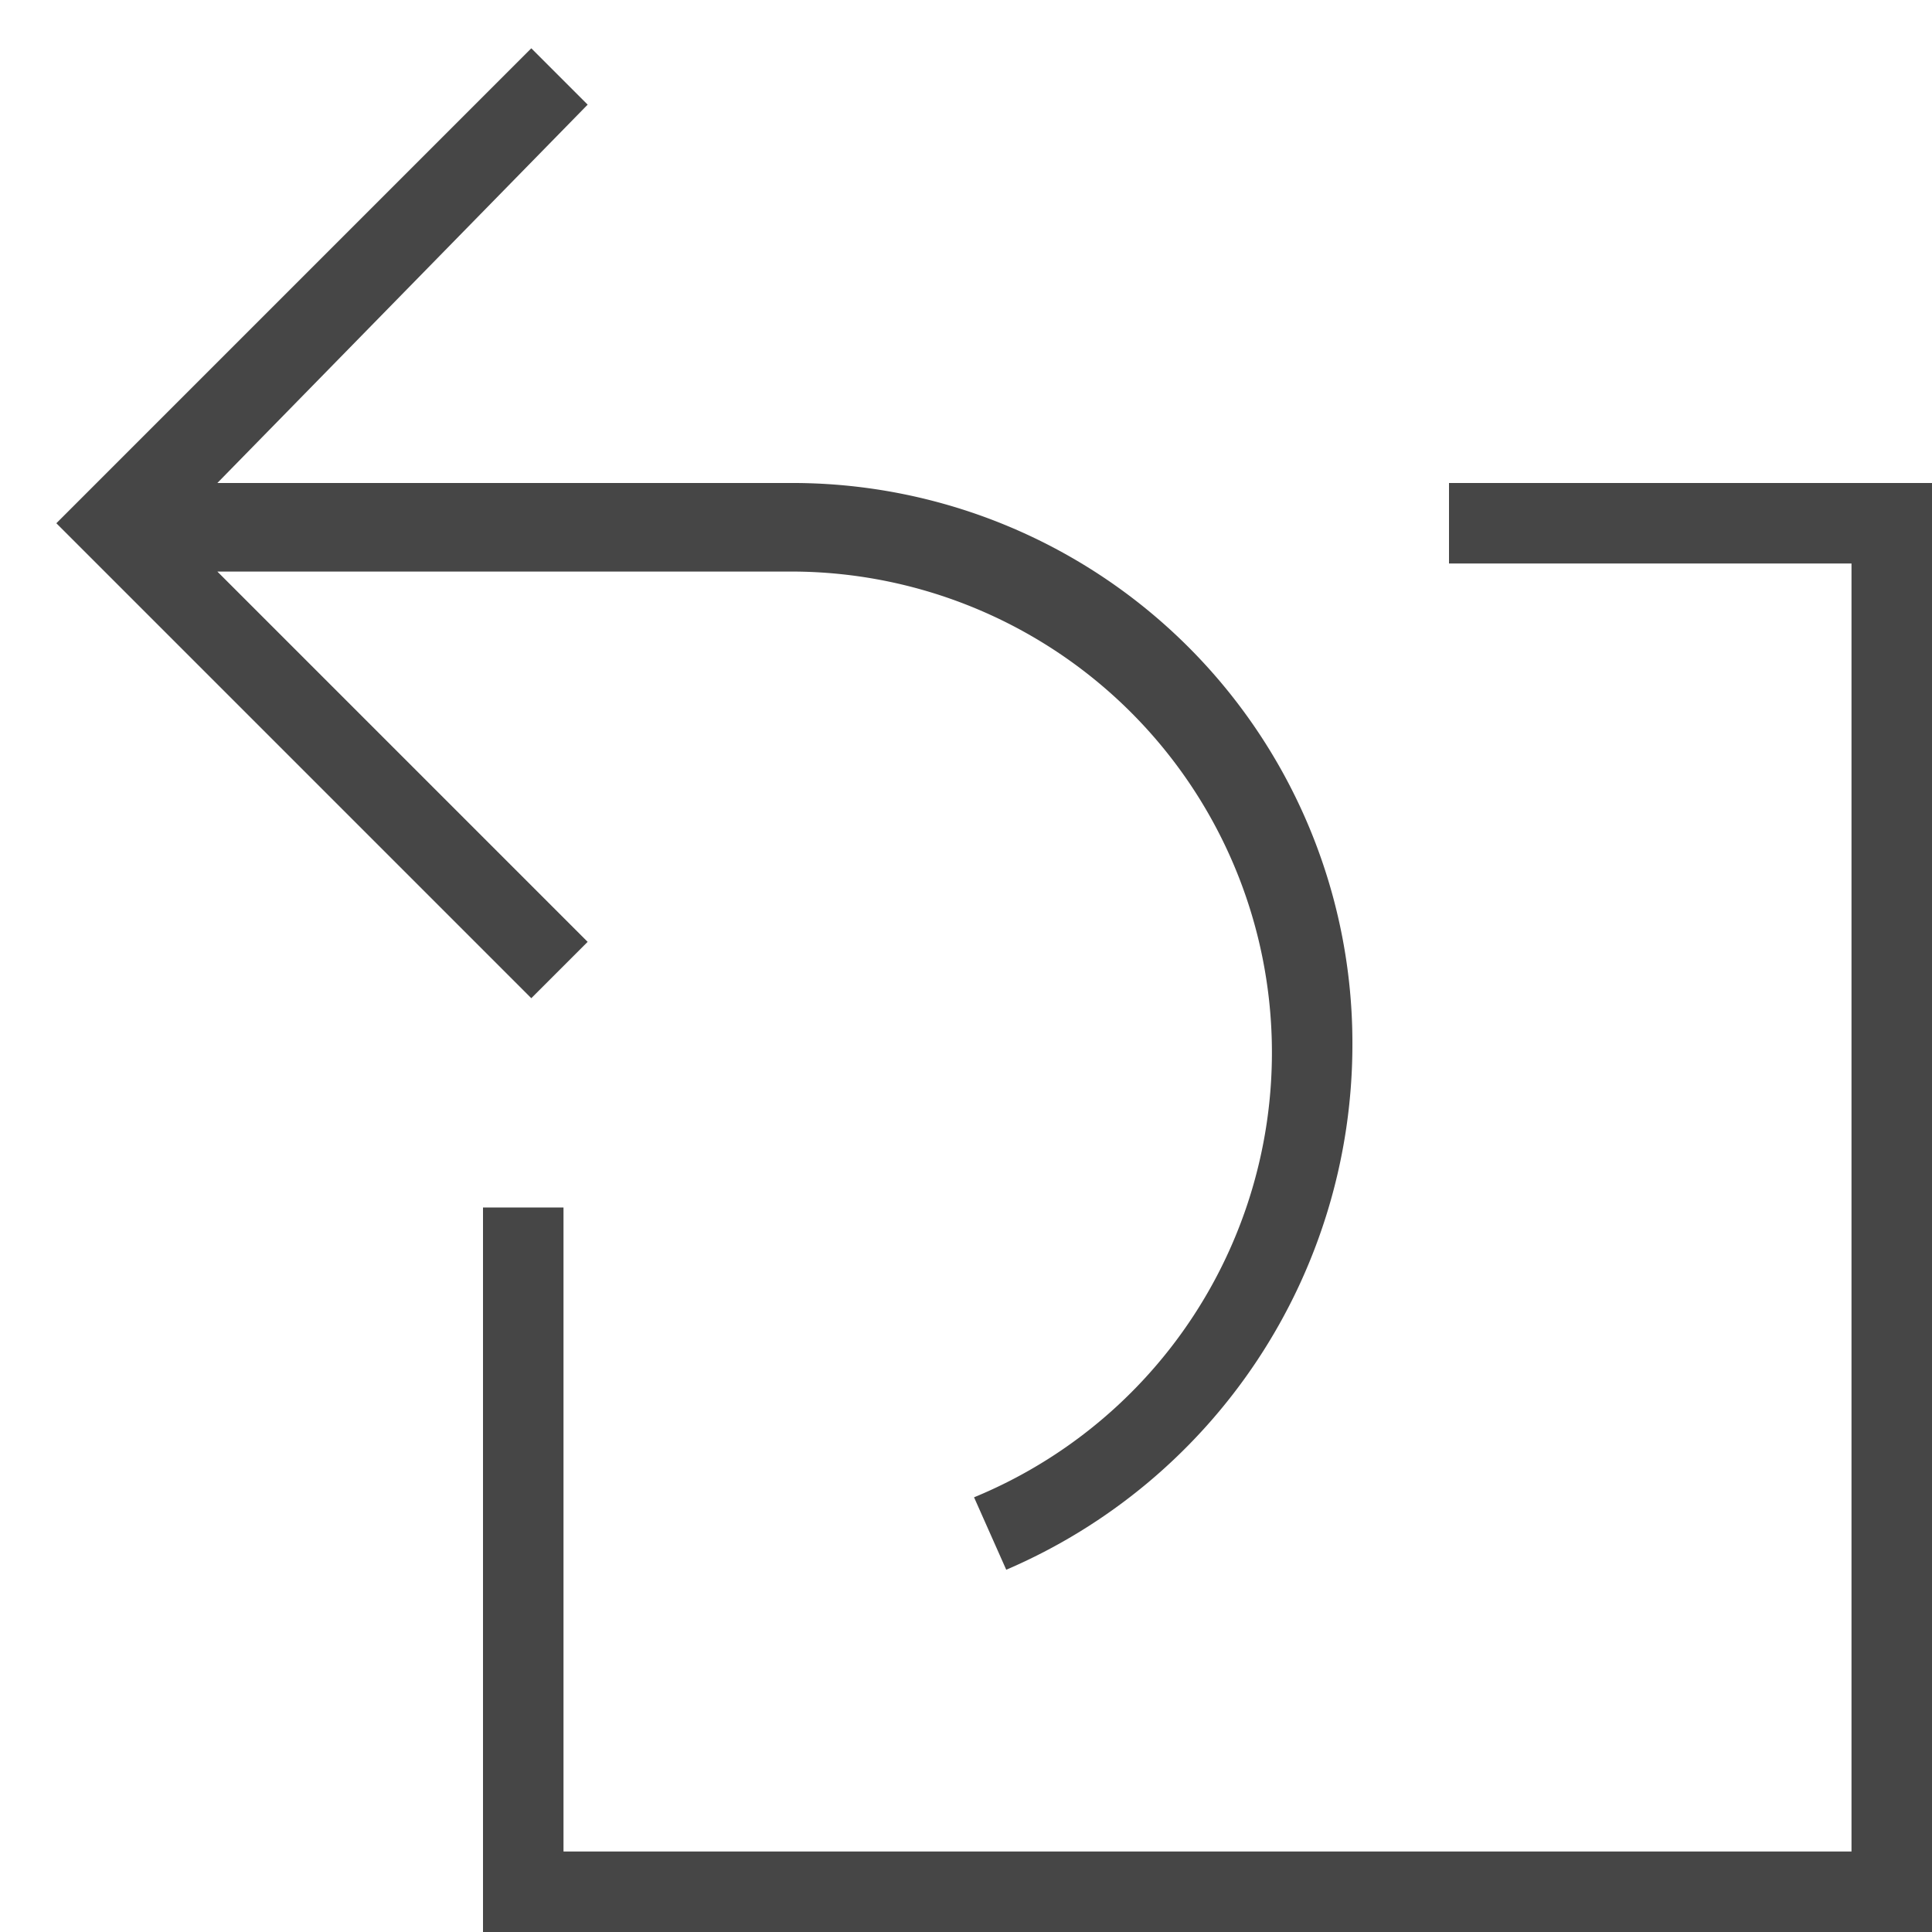 <svg id="Artwork" xmlns="http://www.w3.org/2000/svg" viewBox="0 0 24 24">
  <g id="g821">
    <path id="polygon2" d="M23,7V23H7V15H6v9H24V6H18V7Z" class="aw-theme-iconOutline" fill="#464646"/>
    <path id="path4" d="M6.6.6l.7.7L2.7,6H9.8a6.957,6.957,0,0,1,7,7,7.1,7.1,0,0,1-4.3,6.5l-.4-.9A5.975,5.975,0,0,0,9.8,7.1H2.7l4.6,4.6-.7.7L.7,6.5Z" class="aw-theme-iconOutline" fill="#464646"/>
  </g>
</svg>
